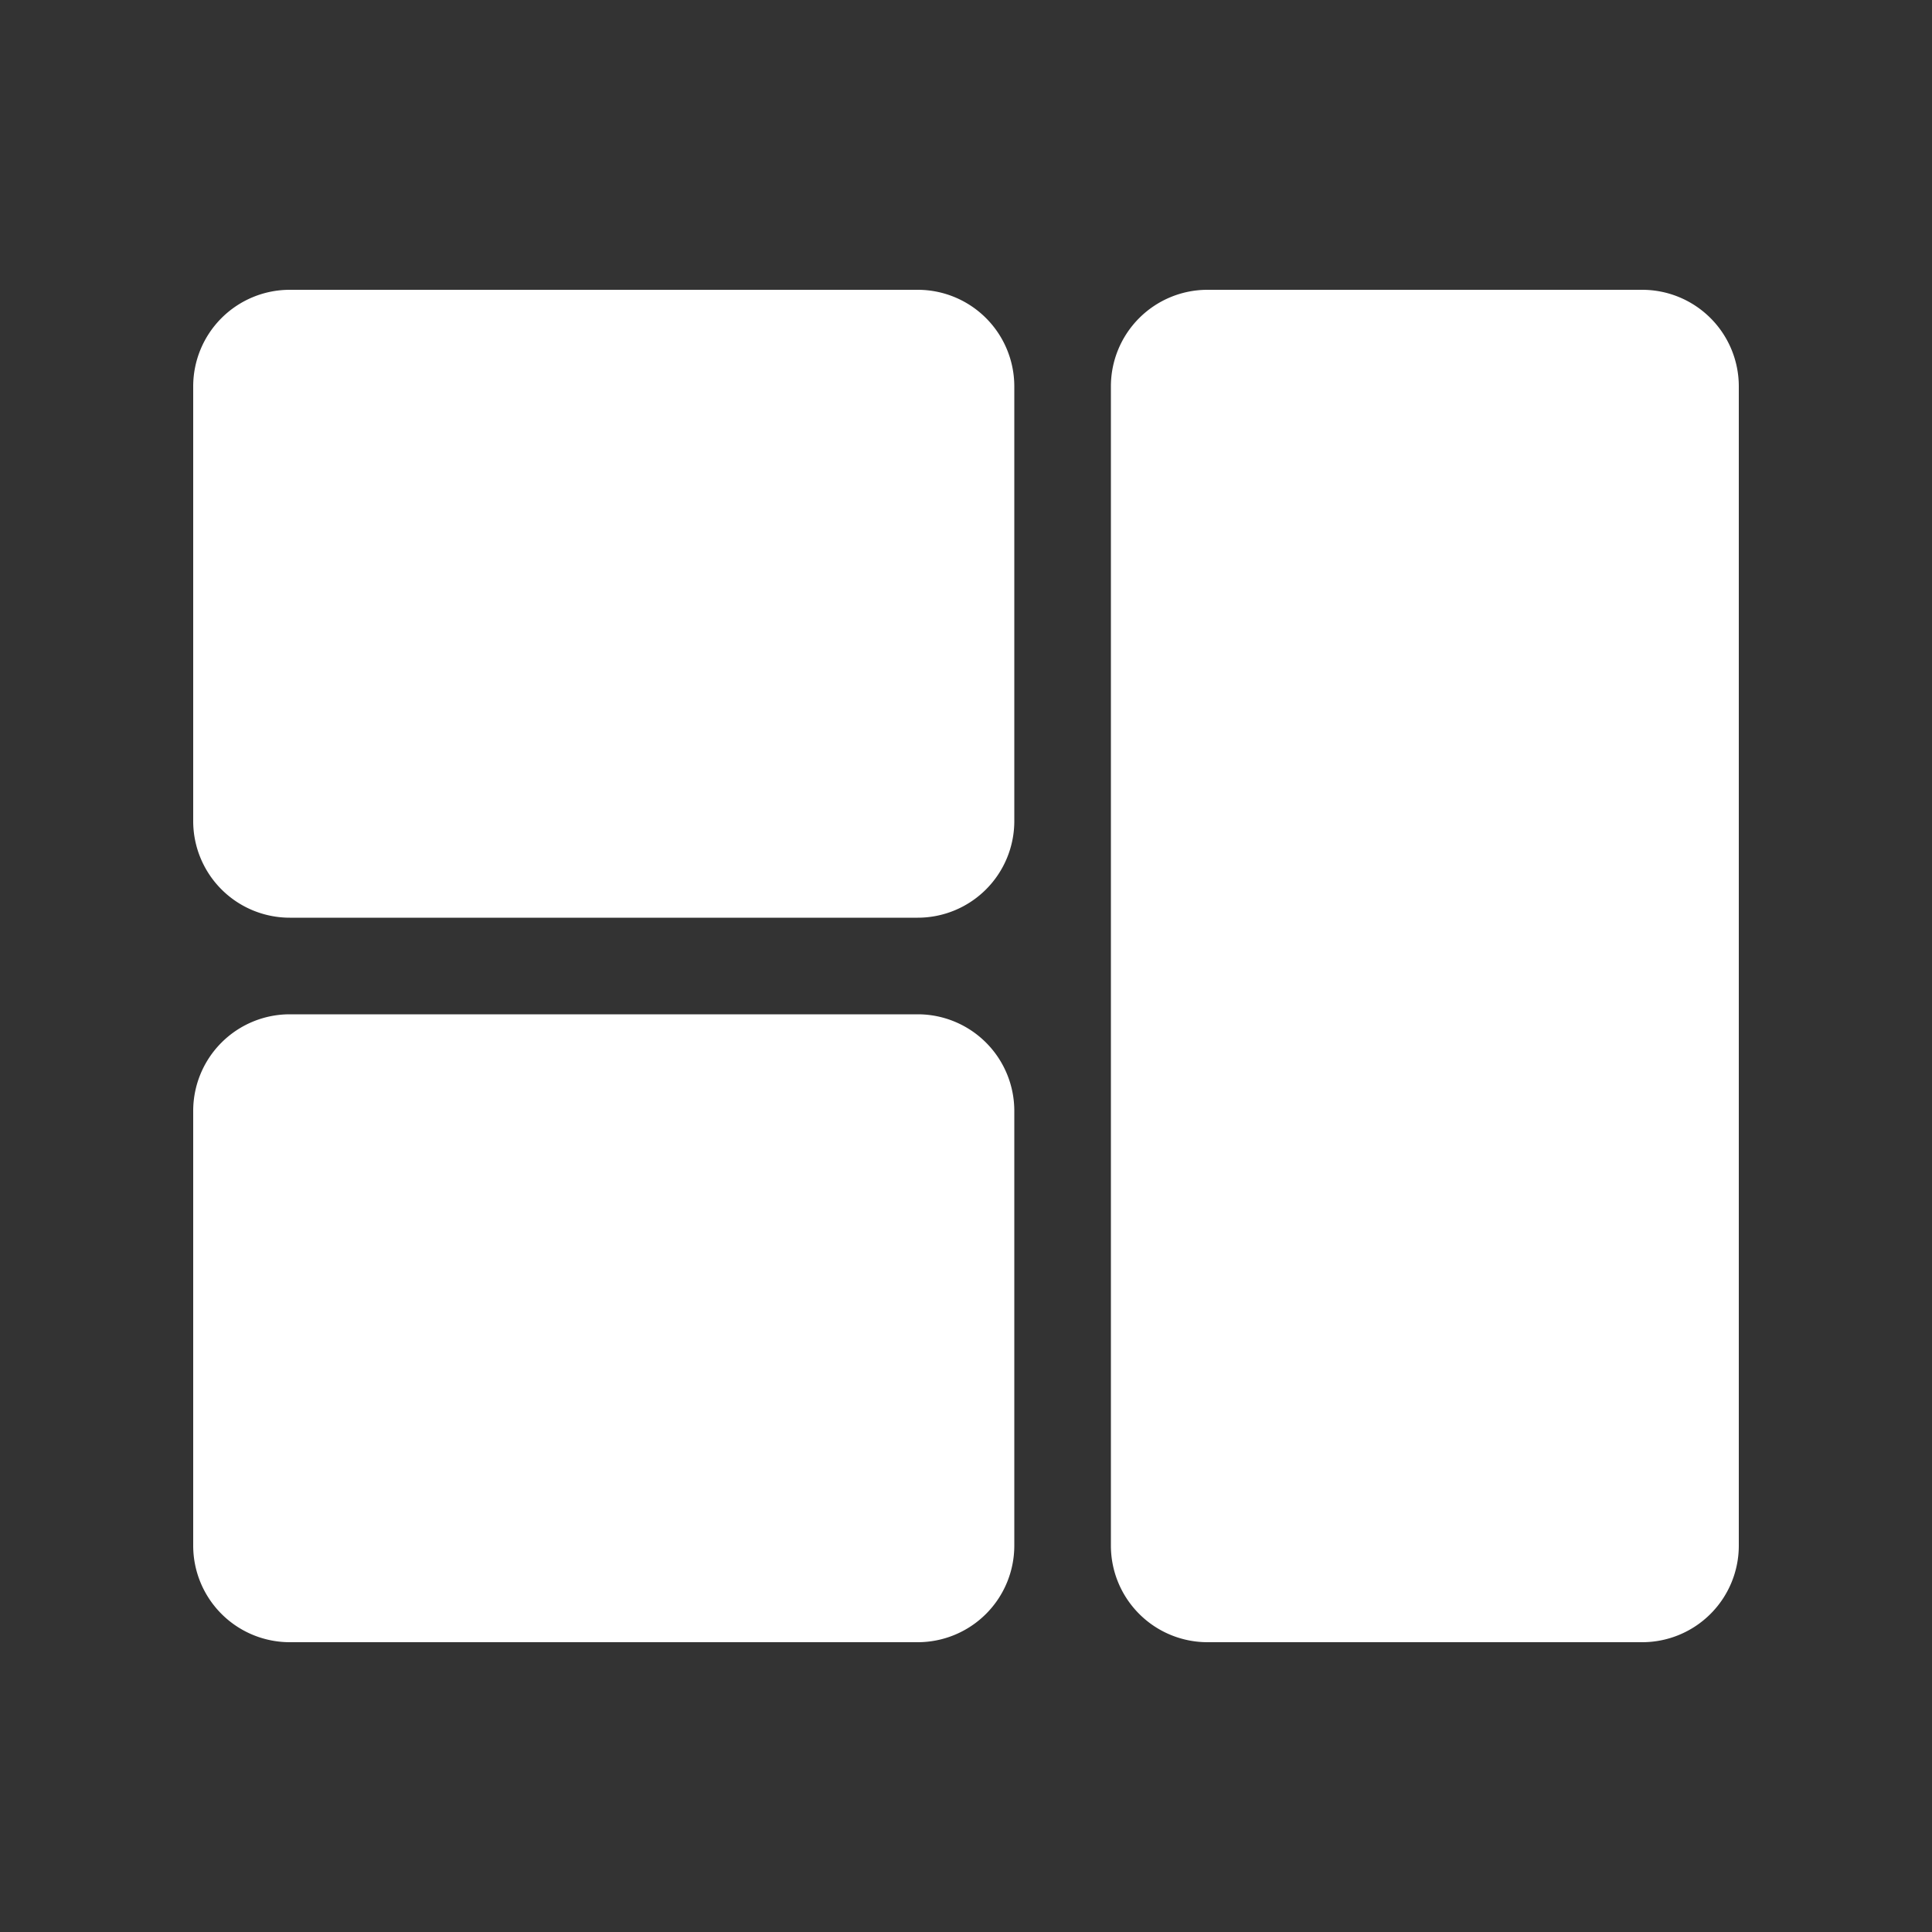 <?xml version="1.0" encoding="utf-8" ?>
<svg baseProfile="full" height="40.0" version="1.1" viewBox="0 0 40.0 40.0" width="40.0" xmlns="http://www.w3.org/2000/svg" xmlns:ev="http://www.w3.org/2001/xml-events" xmlns:xlink="http://www.w3.org/1999/xlink"><rect x="0" y="0" width="40.0" height="40.0" fill="#333333" stroke="none"/><defs /><path d="M6,6L19,6A2,2 0,0 1,21 8L21,17A2,2 0,0 1,19 19L6,19A2,2 0,0 1,4 17L4,8A2,2 0,0 1,6 6z" fill="#ffffff" fill-opacity="1.0" /><path d="M6,21L19,21A2,2 0,0 1,21 23L21,32A2,2 0,0 1,19 34L6,34A2,2 0,0 1,4 32L4,23A2,2 0,0 1,6 21z" fill="#ffffff" fill-opacity="1.0" /><path d="M25,6L34,6A2,2 0,0 1,36 8L36,32A2,2 0,0 1,34 34L25,34A2,2 0,0 1,23 32L23,8A2,2 0,0 1,25 6z" fill="#ffffff" fill-opacity="1.0" /></svg>